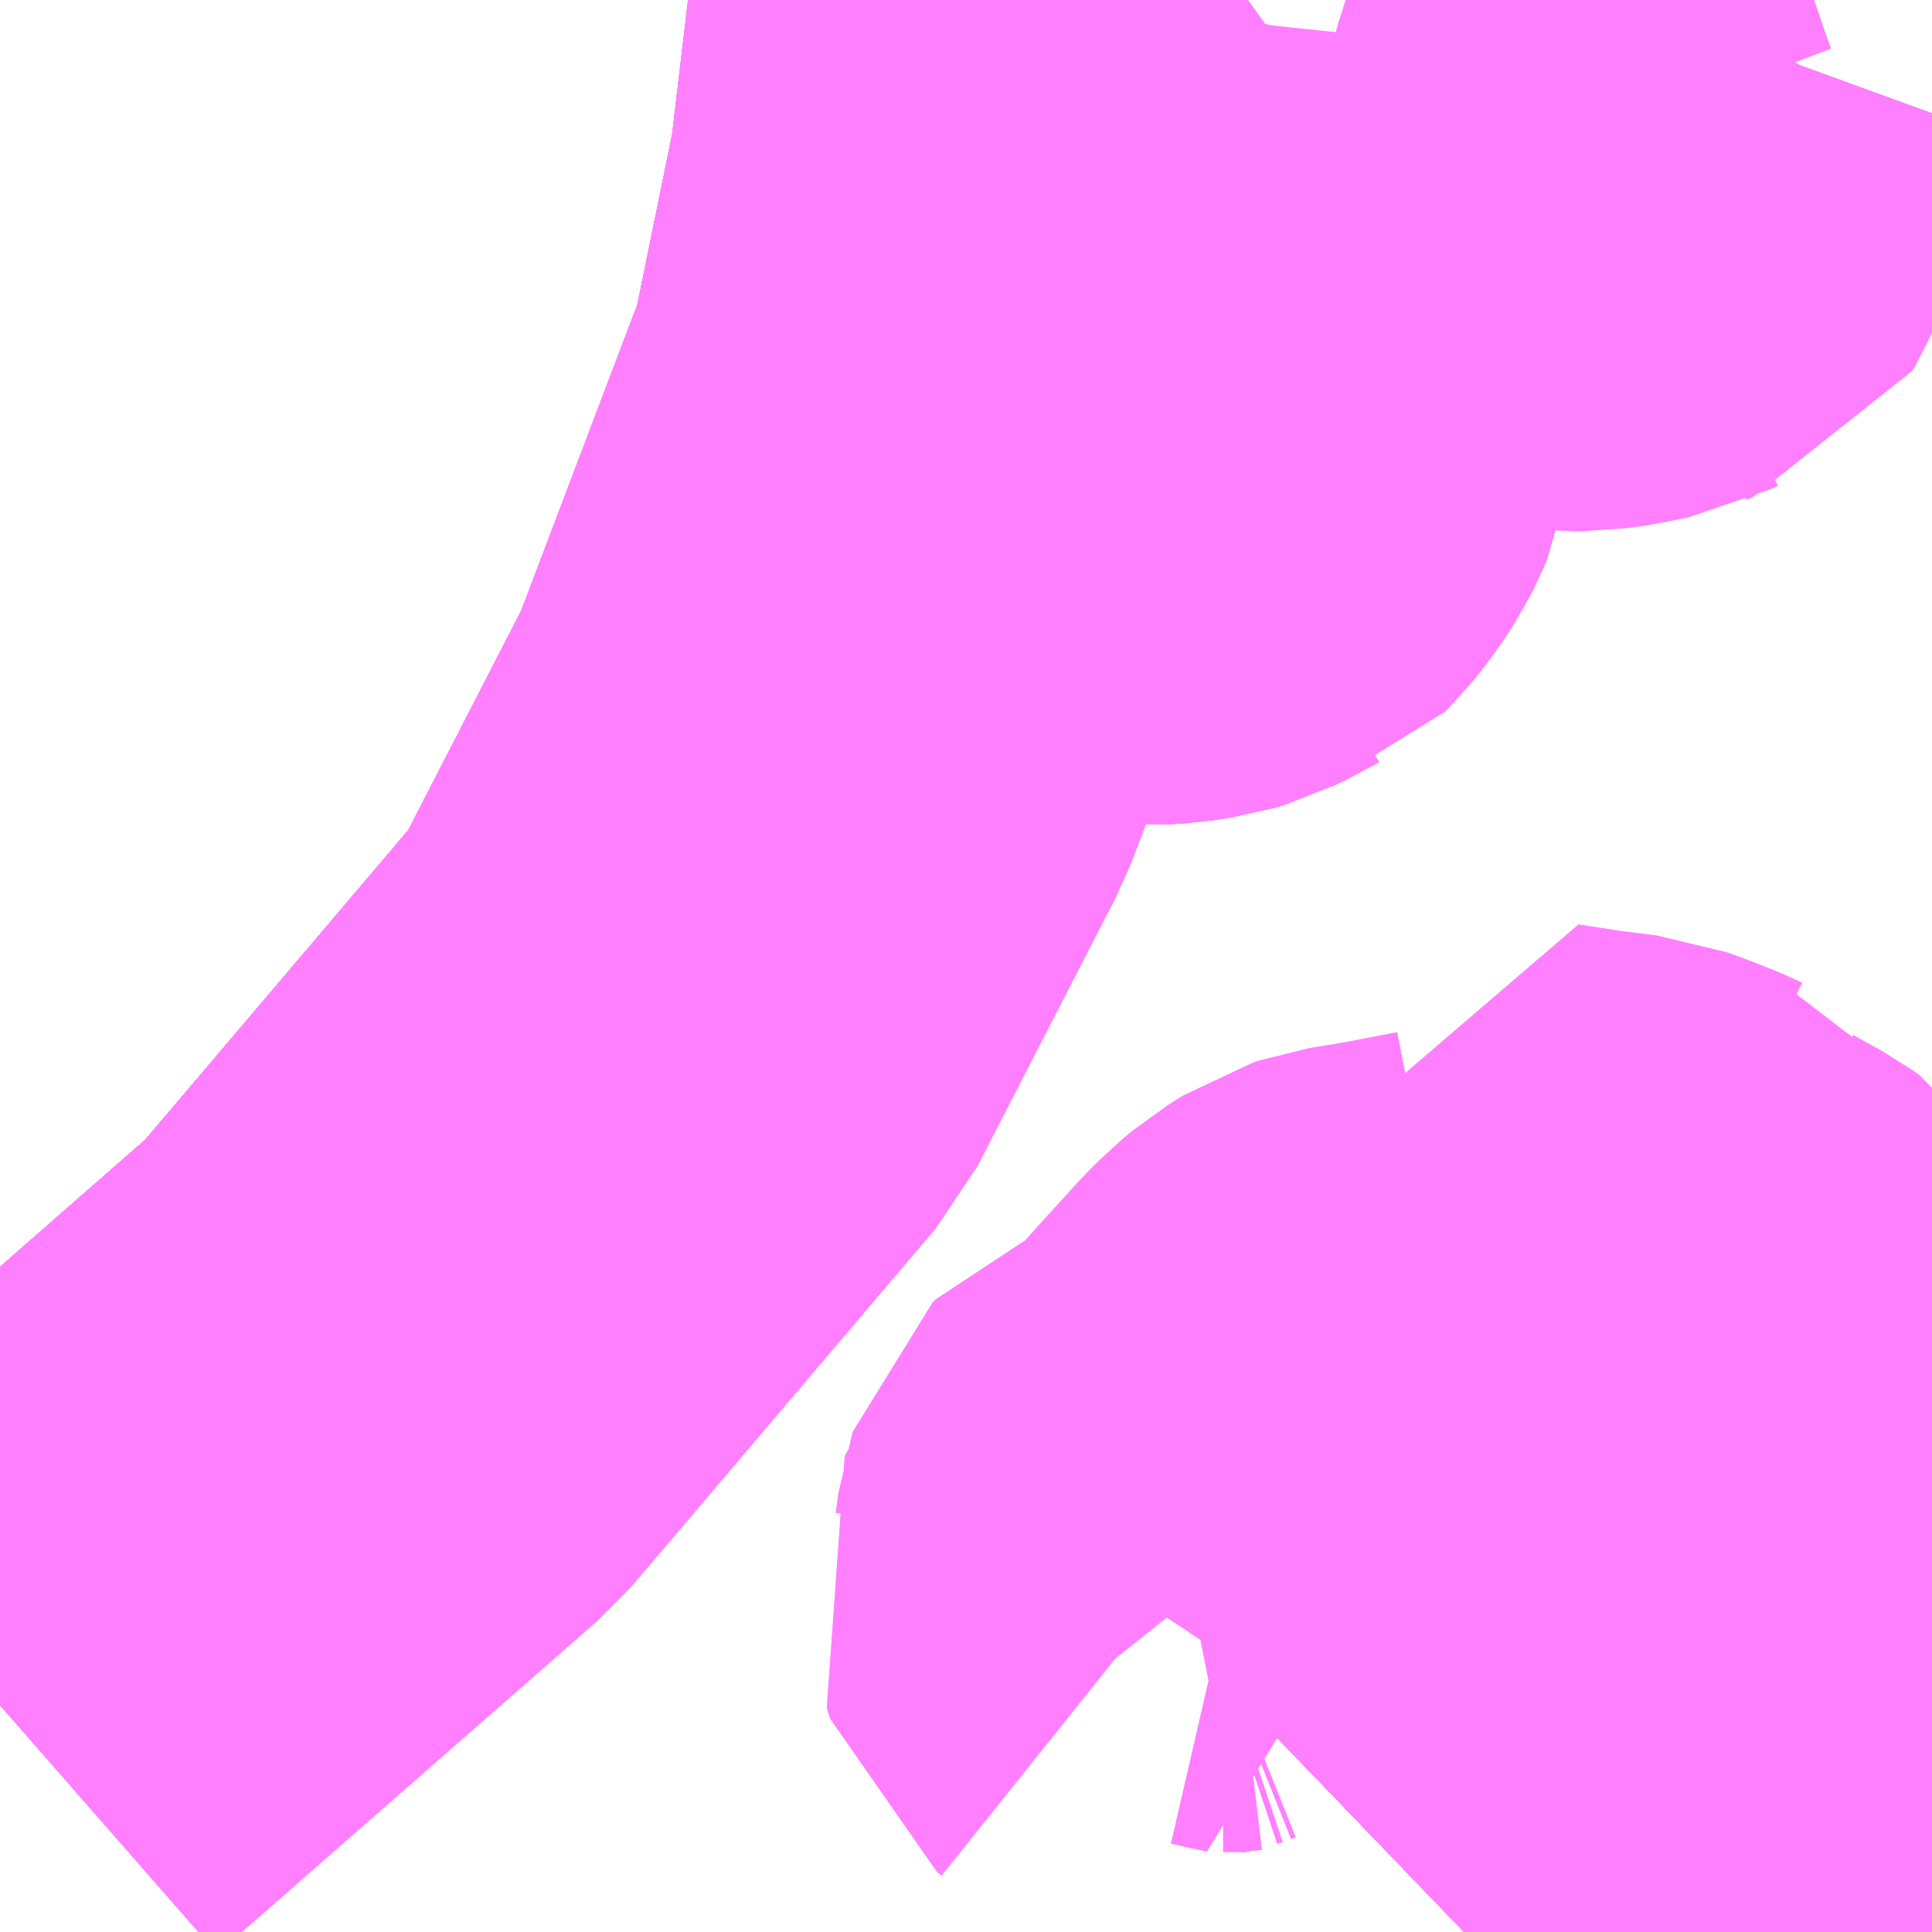 <?xml version="1.0" encoding="UTF-8"?>
<svg  xmlns="http://www.w3.org/2000/svg" xmlns:xlink="http://www.w3.org/1999/xlink" xmlns:go="http://purl.org/svgmap/profile" property="N07_001,N07_002,N07_003,N07_004,N07_005,N07_006,N07_007" viewBox="14062.5 -3660.645 2.197 2.197" go:dataArea="14062.5 -3660.64453125 2.197265625 2.197265625" >
<globalCoordinateSystem srsName="http://purl.org/crs/84" transform="matrix(100.0,0.0,0.0,-100.0,0.0,0.0)" />
<defs>
 <g id="p0" >
  <circle cx="0.0" cy="0.0" r="3" stroke="green" stroke-width="0.75" vector-effect="non-scaling-stroke" />
 </g>
</defs>
<g fill="none" fill-rule="evenodd" stroke="#FF00FF" stroke-width="0.75" opacity="0.5" vector-effect="non-scaling-stroke" stroke-linejoin="bevel" >
<path content="1,JRバス関東（株）,いわき号,13.0,13.0,13.0," xlink:title="1" d="M14063.66,-3660.644L14063.637,-3660.45L14063.637,-3660.45L14063.637,-3660.449L14063.636,-3660.438L14063.586,-3660.193L14063.568,-3660.146L14063.436,-3659.798L14063.278,-3659.491L14062.933,-3659.085L14062.5,-3658.706"/>
<path content="1,JRバス関東（株）,ひたち号,10.2,11.0,11.0," xlink:title="1" d="M14064.697,-3658.539L14064.674,-3658.534L14064.618,-3658.519L14064.544,-3658.505L14064.449,-3658.486L14064.347,-3658.465L14064.322,-3658.461L14064.257,-3658.447"/>
<path content="1,京浜急行バス（株）,水戸駅・日立駅～羽田空港線,1.0,1.0,1.0," xlink:title="1" d="M14064.166,-3658.447L14064.193,-3658.473L14064.3,-3658.576L14064.315,-3658.589L14064.371,-3658.645L14064.376,-3658.648L14064.415,-3658.691L14064.425,-3658.702L14064.485,-3658.768L14064.531,-3658.817L14064.537,-3658.823L14064.642,-3658.938L14064.646,-3658.943L14064.671,-3658.972L14064.697,-3659.006"/>
<path content="1,千葉交通,ローズライナー,3.0,3.0,3.0," xlink:title="1" d="M14062.5,-3658.706L14062.933,-3659.085L14063.278,-3659.491L14063.436,-3659.798L14063.568,-3660.146L14063.585,-3660.141L14063.609,-3660.133L14063.656,-3660.119L14063.709,-3660.102L14063.751,-3660.091L14063.783,-3660.084L14063.794,-3660.083L14063.807,-3660.082L14063.823,-3660.083L14063.843,-3660.086L14063.853,-3660.089L14063.857,-3660.091L14063.87,-3660.097L14063.875,-3660.1L14063.878,-3660.101L14063.882,-3660.105L14063.886,-3660.11L14063.897,-3660.124L14063.906,-3660.138L14063.91,-3660.146L14063.912,-3660.151L14063.917,-3660.162L14063.918,-3660.169L14063.92,-3660.182L14063.917,-3660.202L14063.9,-3660.242L14063.886,-3660.276L14063.871,-3660.316L14063.858,-3660.356L14063.849,-3660.384L14063.83,-3660.44L14063.829,-3660.446L14063.827,-3660.453L14063.824,-3660.477L14063.822,-3660.49L14063.821,-3660.498L14063.821,-3660.522L14063.821,-3660.528L14063.821,-3660.557L14063.823,-3660.59L14063.827,-3660.62L14063.833,-3660.644"/>
<path content="1,宮城交通（株）,ポーラスター,1.0,1.0,1.0," xlink:title="1" d="M14063.66,-3660.644L14063.637,-3660.45L14063.637,-3660.45L14063.637,-3660.449L14063.636,-3660.438L14063.586,-3660.193L14063.568,-3660.146L14063.436,-3659.798L14063.278,-3659.491L14062.933,-3659.085L14062.5,-3658.706"/>
<path content="1,成田空港交通,仙台線,1.0,1.0,1.0," xlink:title="1" d="M14062.5,-3658.706L14062.933,-3659.085L14063.278,-3659.491L14063.436,-3659.798L14063.568,-3660.146L14063.586,-3660.193L14063.636,-3660.438L14063.637,-3660.449L14063.637,-3660.45L14063.637,-3660.45L14063.66,-3660.644"/>
<path content="1,新常磐交通（株）,いわき駅～東京ディズニシー,1.0,1.0,1.0," xlink:title="1" d="M14063.681,-3660.644L14063.679,-3660.625L14063.673,-3660.574L14063.66,-3660.485L14063.66,-3660.478L14063.666,-3660.476L14063.666,-3660.447L14063.666,-3660.438L14063.662,-3660.375L14063.66,-3660.35L14063.662,-3660.299L14063.663,-3660.28L14063.664,-3660.257L14063.664,-3660.249L14063.66,-3660.214L14063.66,-3660.198L14063.661,-3660.185L14063.664,-3660.175L14063.671,-3660.163L14063.682,-3660.149L14063.689,-3660.143L14063.699,-3660.136L14063.714,-3660.128L14063.732,-3660.119L14063.747,-3660.113L14063.761,-3660.105L14063.77,-3660.098L14063.781,-3660.089L14063.783,-3660.084L14063.794,-3660.083L14063.807,-3660.082L14063.823,-3660.083L14063.843,-3660.086L14063.853,-3660.089L14063.857,-3660.091L14063.87,-3660.097L14063.875,-3660.1L14063.878,-3660.101L14063.882,-3660.105L14063.886,-3660.11L14063.897,-3660.124L14063.906,-3660.138L14063.91,-3660.146L14063.912,-3660.151L14063.917,-3660.162L14063.918,-3660.169L14063.92,-3660.182L14063.917,-3660.202L14063.9,-3660.242L14063.886,-3660.276L14063.871,-3660.316L14063.858,-3660.356L14063.849,-3660.384L14063.83,-3660.44L14063.829,-3660.446L14063.827,-3660.453L14063.824,-3660.477L14063.822,-3660.49L14063.821,-3660.498L14063.821,-3660.522L14063.821,-3660.528L14063.821,-3660.557L14063.823,-3660.59L14063.827,-3660.62L14063.833,-3660.644M14064.697,-3659.006L14064.671,-3658.972L14064.646,-3658.943L14064.642,-3658.938L14064.537,-3658.823L14064.531,-3658.817L14064.485,-3658.768L14064.425,-3658.702L14064.415,-3658.691L14064.376,-3658.648L14064.371,-3658.645L14064.315,-3658.589L14064.3,-3658.576L14064.193,-3658.473L14064.166,-3658.447"/>
<path content="1,新常磐交通（株）,シーガル号,1.0,1.0,1.0," xlink:title="1" d="M14062.5,-3658.706L14062.933,-3659.085L14063.278,-3659.491L14063.436,-3659.798L14063.568,-3660.146L14063.586,-3660.193L14063.636,-3660.438L14063.637,-3660.449L14063.637,-3660.45L14063.637,-3660.45"/>
<path content="1,新常磐交通（株）,シーガル号,1.0,1.0,1.0," xlink:title="1" d="M14063.833,-3660.644L14063.827,-3660.62L14063.823,-3660.59L14063.821,-3660.557L14063.821,-3660.528L14063.821,-3660.522L14063.821,-3660.498L14063.822,-3660.49L14063.824,-3660.477L14063.827,-3660.453L14063.829,-3660.446L14063.83,-3660.44L14063.849,-3660.384L14063.858,-3660.356L14063.871,-3660.316L14063.886,-3660.276L14063.9,-3660.242L14063.917,-3660.202L14063.92,-3660.182L14063.918,-3660.169L14063.917,-3660.162L14063.912,-3660.151L14063.91,-3660.146L14063.906,-3660.138L14063.897,-3660.124L14063.886,-3660.11L14063.882,-3660.105L14063.878,-3660.101L14063.875,-3660.1L14063.87,-3660.097L14063.857,-3660.091L14063.853,-3660.089L14063.843,-3660.086L14063.823,-3660.083L14063.807,-3660.082L14063.794,-3660.083L14063.783,-3660.084L14063.781,-3660.089L14063.77,-3660.098L14063.761,-3660.105L14063.747,-3660.113L14063.732,-3660.119L14063.714,-3660.128L14063.699,-3660.136L14063.689,-3660.143L14063.682,-3660.149L14063.671,-3660.163L14063.664,-3660.175L14063.661,-3660.185L14063.66,-3660.198L14063.66,-3660.214L14063.664,-3660.249L14063.664,-3660.257L14063.663,-3660.28L14063.662,-3660.299L14063.66,-3660.35L14063.662,-3660.375L14063.666,-3660.438L14063.666,-3660.447L14063.656,-3660.448L14063.637,-3660.45"/>
<path content="1,新常磐交通（株）,シーガル号,1.0,1.0,1.0," xlink:title="1" d="M14063.637,-3660.45L14063.66,-3660.644"/>
<path content="1,新常磐交通（株）,南相馬-東京,2.0,2.0,2.0," xlink:title="1" d="M14062.5,-3658.706L14062.933,-3659.085L14063.278,-3659.491L14063.436,-3659.798L14063.568,-3660.146L14063.586,-3660.193L14063.636,-3660.438L14063.637,-3660.449L14063.637,-3660.45L14063.637,-3660.45L14063.66,-3660.644"/>
<path content="1,新常磐交通（株）,小名浜-東京,1.5,1.5,1.5," xlink:title="1" d="M14063.66,-3660.644L14063.637,-3660.45L14063.637,-3660.45L14063.637,-3660.449L14063.636,-3660.438L14063.586,-3660.193L14063.568,-3660.146L14063.436,-3659.798L14063.278,-3659.491L14062.933,-3659.085L14062.5,-3658.706"/>
<path content="1,日立電鉄交通サービス（株）,001,5.0,0.0,0.0," xlink:title="1" d="M14064.542,-3658.965L14064.59,-3659.031L14064.601,-3659.022L14064.618,-3659.006L14064.626,-3658.997L14064.63,-3658.992L14064.632,-3658.989L14064.634,-3658.985L14064.635,-3658.98L14064.638,-3658.971L14064.639,-3658.962L14064.641,-3658.955L14064.646,-3658.943L14064.671,-3658.972L14064.697,-3659.006"/>
<path content="1,日立電鉄交通サービス（株）,013,17.5,8.0,8.0," xlink:title="1" d="M14063.805,-3658.805L14063.8,-3658.809L14063.796,-3658.821L14063.798,-3658.825L14063.804,-3658.834L14063.812,-3658.846L14063.817,-3658.857L14063.82,-3658.865L14063.822,-3658.874L14063.825,-3658.896L14063.826,-3658.899L14063.829,-3658.902L14063.834,-3658.904L14063.84,-3658.906L14063.855,-3658.909L14063.874,-3658.912L14063.891,-3658.914L14063.903,-3658.914L14063.916,-3658.914L14063.929,-3658.911L14063.952,-3658.906L14063.944,-3658.916L14063.925,-3658.947L14063.919,-3658.955L14063.962,-3659.003L14063.994,-3659.038L14064.001,-3659.046L14064.016,-3659.061L14064.028,-3659.071L14064.044,-3659.081L14064.05,-3659.083L14064.098,-3659.091L14064.16,-3659.103L14064.167,-3659.105L14064.178,-3659.11L14064.21,-3659.133L14064.218,-3659.142L14064.224,-3659.15L14064.229,-3659.158L14064.232,-3659.163L14064.234,-3659.171L14064.238,-3659.197L14064.238,-3659.212L14064.238,-3659.223L14064.29,-3659.215L14064.337,-3659.209L14064.351,-3659.204L14064.379,-3659.193L14064.392,-3659.187L14064.399,-3659.185L14064.402,-3659.18L14064.408,-3659.166L14064.414,-3659.153L14064.418,-3659.146L14064.422,-3659.142L14064.427,-3659.139L14064.458,-3659.122L14064.465,-3659.117L14064.467,-3659.114L14064.469,-3659.111L14064.471,-3659.107L14064.471,-3659.089L14064.472,-3659.087L14064.492,-3659.075L14064.541,-3659.05L14064.547,-3659.047L14064.559,-3659.045L14064.569,-3659.042L14064.574,-3659.04L14064.582,-3659.036L14064.588,-3659.032L14064.59,-3659.031"/>
<path content="1,日立電鉄交通サービス（株）,013,17.5,8.0,8.0," xlink:title="1" d="M14064.542,-3658.965L14064.59,-3659.031"/>
<path content="1,日立電鉄交通サービス（株）,013,17.5,8.0,8.0," xlink:title="1" d="M14064.59,-3659.031L14064.601,-3659.022L14064.618,-3659.006L14064.626,-3658.997L14064.63,-3658.992L14064.632,-3658.989L14064.634,-3658.985L14064.635,-3658.98L14064.638,-3658.971L14064.639,-3658.962L14064.641,-3658.955L14064.646,-3658.943L14064.671,-3658.972L14064.697,-3659.006"/>
<path content="1,日立電鉄交通サービス（株）,014,7.0,0.0,0.0," xlink:title="1" d="M14063.805,-3658.805L14063.8,-3658.809L14063.796,-3658.821L14063.798,-3658.825L14063.804,-3658.834L14063.812,-3658.846L14063.817,-3658.857L14063.82,-3658.865L14063.822,-3658.874L14063.825,-3658.896L14063.826,-3658.899L14063.829,-3658.902L14063.834,-3658.904L14063.84,-3658.906L14063.855,-3658.909L14063.874,-3658.912L14063.891,-3658.914L14063.903,-3658.914L14063.916,-3658.914L14063.929,-3658.911L14063.952,-3658.906L14063.944,-3658.916L14063.925,-3658.947L14063.919,-3658.955L14063.962,-3659.003L14063.994,-3659.038L14064.001,-3659.046L14064.016,-3659.061L14064.028,-3659.071L14064.044,-3659.081L14064.05,-3659.083L14064.098,-3659.091L14064.16,-3659.103L14064.167,-3659.105L14064.178,-3659.11L14064.21,-3659.133L14064.218,-3659.142L14064.224,-3659.15L14064.229,-3659.158L14064.232,-3659.163L14064.234,-3659.171L14064.238,-3659.197L14064.238,-3659.212L14064.238,-3659.223L14064.29,-3659.215L14064.337,-3659.209L14064.351,-3659.204L14064.379,-3659.193L14064.392,-3659.187L14064.399,-3659.185L14064.402,-3659.18L14064.408,-3659.166L14064.414,-3659.153L14064.418,-3659.146L14064.422,-3659.142L14064.427,-3659.139L14064.458,-3659.122L14064.465,-3659.117L14064.467,-3659.114L14064.469,-3659.111L14064.471,-3659.107L14064.471,-3659.089L14064.472,-3659.087L14064.492,-3659.075L14064.541,-3659.05L14064.547,-3659.047L14064.559,-3659.045L14064.569,-3659.042L14064.574,-3659.04L14064.582,-3659.036L14064.588,-3659.032L14064.59,-3659.031L14064.601,-3659.022L14064.618,-3659.006L14064.626,-3658.997L14064.63,-3658.992L14064.632,-3658.989L14064.634,-3658.985L14064.635,-3658.98L14064.638,-3658.971L14064.639,-3658.962L14064.641,-3658.955L14064.646,-3658.943L14064.671,-3658.972L14064.697,-3659.006"/>
<path content="1,日立電鉄交通サービス（株）,18,1.0,0.0,0.0," xlink:title="1" d="M14064.697,-3659.006L14064.671,-3658.972L14064.646,-3658.943L14064.642,-3658.938L14064.537,-3658.823L14064.531,-3658.817L14064.485,-3658.768L14064.425,-3658.702L14064.415,-3658.691L14064.376,-3658.648L14064.371,-3658.645L14064.315,-3658.589L14064.3,-3658.576L14064.193,-3658.473L14064.166,-3658.447"/>
<path content="1,日立電鉄交通サービス（株）,1　市内国道線,2.0,0.0,0.0," xlink:title="1" d="M14064.697,-3659.006L14064.671,-3658.972L14064.646,-3658.943L14064.642,-3658.938L14064.537,-3658.823L14064.531,-3658.817L14064.485,-3658.768L14064.425,-3658.702L14064.415,-3658.691L14064.376,-3658.648L14064.371,-3658.645L14064.315,-3658.589L14064.3,-3658.576L14064.193,-3658.473L14064.166,-3658.447"/>
<path content="1,日立電鉄交通サービス（株）,1　市内国道線（河原子・多賀駅前～）,2.5,0.0,0.0," xlink:title="1" d="M14064.697,-3659.006L14064.671,-3658.972L14064.646,-3658.943L14064.642,-3658.938L14064.537,-3658.823L14064.531,-3658.817L14064.485,-3658.768L14064.425,-3658.702L14064.415,-3658.691L14064.376,-3658.648L14064.371,-3658.645L14064.315,-3658.589L14064.3,-3658.576L14064.193,-3658.473L14064.166,-3658.447"/>
<path content="1,日立電鉄交通サービス（株）,21,6.5,7.5,7.5," xlink:title="1" d="M14064.166,-3658.447L14064.193,-3658.473L14064.3,-3658.576L14064.315,-3658.589L14064.371,-3658.645L14064.376,-3658.648L14064.415,-3658.691L14064.425,-3658.702L14064.485,-3658.768L14064.531,-3658.817L14064.537,-3658.823L14064.642,-3658.938L14064.646,-3658.943L14064.671,-3658.972L14064.697,-3659.006"/>
<path content="1,日立電鉄交通サービス（株）,22,10.5,0.0,0.0," xlink:title="1" d="M14064.166,-3658.447L14064.193,-3658.473L14064.3,-3658.576L14064.315,-3658.589L14064.371,-3658.645L14064.376,-3658.648L14064.415,-3658.691L14064.425,-3658.702L14064.485,-3658.768L14064.531,-3658.817L14064.537,-3658.823L14064.642,-3658.938L14064.646,-3658.943L14064.671,-3658.972L14064.697,-3659.006"/>
<path content="1,日立電鉄交通サービス（株）,26,15.5,8.0,8.0," xlink:title="1" d="M14064.166,-3658.447L14064.193,-3658.473L14064.3,-3658.576L14064.315,-3658.589L14064.371,-3658.645L14064.376,-3658.648L14064.415,-3658.691L14064.425,-3658.702L14064.485,-3658.768L14064.531,-3658.817L14064.537,-3658.823L14064.642,-3658.938L14064.646,-3658.943L14064.671,-3658.972L14064.697,-3659.006"/>
<path content="1,日立電鉄交通サービス（株）,30,27.0,16.0,16.0," xlink:title="1" d="M14064.166,-3658.447L14064.193,-3658.473L14064.3,-3658.576L14064.315,-3658.589L14064.371,-3658.645L14064.376,-3658.648L14064.415,-3658.691L14064.425,-3658.702L14064.485,-3658.768L14064.531,-3658.817L14064.537,-3658.823L14064.642,-3658.938L14064.646,-3658.943L14064.671,-3658.972L14064.697,-3659.006"/>
<path content="1,日立電鉄交通サービス（株）,41省　多賀市民プラザ経由,1.0,0.0,0.0," xlink:title="1" d="M14064.166,-3658.447L14064.193,-3658.473L14064.3,-3658.576L14064.315,-3658.589L14064.371,-3658.645L14064.376,-3658.648L14064.415,-3658.691L14064.425,-3658.702L14064.485,-3658.768L14064.531,-3658.817L14064.576,-3658.794L14064.653,-3658.752L14064.697,-3658.727"/>
<path content="1,日立電鉄交通サービス（株）,42,6.5,3.5,3.5," xlink:title="1" d="M14064.166,-3658.447L14064.193,-3658.473L14064.3,-3658.576L14064.315,-3658.589L14064.371,-3658.645L14064.376,-3658.648L14064.415,-3658.691L14064.425,-3658.702L14064.485,-3658.768L14064.531,-3658.817L14064.537,-3658.823L14064.642,-3658.938L14064.646,-3658.943L14064.671,-3658.972L14064.697,-3659.006"/>
<path content="1,日立電鉄交通サービス（株）,42健,5.0,4.5,4.5," xlink:title="1" d="M14064.625,-3658.447L14064.618,-3658.519L14064.674,-3658.534L14064.697,-3658.539M14064.697,-3658.727L14064.653,-3658.752L14064.576,-3658.794L14064.531,-3658.817L14064.537,-3658.823L14064.642,-3658.938L14064.646,-3658.943L14064.671,-3658.972L14064.697,-3659.006"/>
<path content="1,日立電鉄交通サービス（株）,42省,3.0,0.0,0.0," xlink:title="1" d="M14064.257,-3658.447L14064.322,-3658.461L14064.347,-3658.465L14064.449,-3658.486L14064.544,-3658.505L14064.618,-3658.519L14064.674,-3658.534L14064.697,-3658.539"/>
<path content="1,日立電鉄交通サービス（株）,47,45.5,20.5,13.0," xlink:title="1" d="M14064.166,-3658.447L14064.193,-3658.473L14064.3,-3658.576L14064.315,-3658.589L14064.371,-3658.645L14064.376,-3658.648L14064.415,-3658.691L14064.425,-3658.702L14064.485,-3658.768L14064.531,-3658.817L14064.537,-3658.823L14064.642,-3658.938L14064.646,-3658.943L14064.671,-3658.972L14064.697,-3659.006"/>
<path content="1,日立電鉄交通サービス（株）,47山,0.5,0.0,0.0," xlink:title="1" d="M14064.257,-3658.447L14064.322,-3658.461L14064.347,-3658.465L14064.449,-3658.486L14064.544,-3658.505L14064.618,-3658.519L14064.674,-3658.534L14064.697,-3658.539"/>
<path content="1,日立電鉄交通サービス（株）,47省,3.5,0.0,0.0," xlink:title="1" d="M14064.257,-3658.447L14064.322,-3658.461L14064.347,-3658.465L14064.449,-3658.486L14064.544,-3658.505L14064.618,-3658.519L14064.674,-3658.534L14064.697,-3658.539"/>
<path content="1,日立電鉄交通サービス（株）,47省,3.5,0.0,0.0," xlink:title="1" d="M14064.438,-3660.644L14064.436,-3660.642L14064.427,-3660.628L14064.42,-3660.617L14064.416,-3660.606L14064.387,-3660.529L14064.379,-3660.504L14064.374,-3660.484L14064.371,-3660.458L14064.37,-3660.448L14064.366,-3660.437L14064.362,-3660.431L14064.354,-3660.428L14064.348,-3660.425L14064.338,-3660.423L14064.329,-3660.421L14064.32,-3660.419L14064.299,-3660.416L14064.289,-3660.416L14064.279,-3660.417L14064.27,-3660.419L14064.266,-3660.421L14064.26,-3660.424L14064.251,-3660.432L14064.242,-3660.442L14064.237,-3660.448L14064.234,-3660.452L14064.231,-3660.458L14064.228,-3660.466L14064.225,-3660.474L14064.201,-3660.544L14064.191,-3660.574L14064.183,-3660.596L14064.172,-3660.632L14064.169,-3660.644"/>
<path content="1,日立電鉄交通サービス（株）,5,2.0,0.0,0.0," xlink:title="1" d="M14064.166,-3658.447L14064.193,-3658.473L14064.3,-3658.576L14064.315,-3658.589L14064.371,-3658.645L14064.376,-3658.648L14064.415,-3658.691L14064.425,-3658.702L14064.485,-3658.768L14064.531,-3658.817L14064.537,-3658.823L14064.642,-3658.938L14064.646,-3658.943L14064.671,-3658.972L14064.697,-3659.006"/>
<path content="1,日立電鉄交通サービス（株）,54,2.0,0.0,0.0," xlink:title="1" d="M14064.166,-3658.447L14064.193,-3658.473L14064.3,-3658.576L14064.315,-3658.589L14064.371,-3658.645L14064.376,-3658.648L14064.415,-3658.691L14064.425,-3658.702L14064.485,-3658.768L14064.531,-3658.817L14064.537,-3658.823L14064.642,-3658.938L14064.646,-3658.943L14064.671,-3658.972L14064.697,-3659.006"/>
<path content="1,日立電鉄交通サービス（株）,64山　堂平団地～芝内,1.0,0.0,0.0," xlink:title="1" d="M14064.257,-3658.447L14064.322,-3658.461L14064.347,-3658.465L14064.449,-3658.486L14064.544,-3658.505L14064.618,-3658.519L14064.674,-3658.534L14064.697,-3658.539"/>
<path content="1,日立電鉄交通サービス（株）,65,17.0,10.5,10.5," xlink:title="1" d="M14064.169,-3660.644L14064.172,-3660.632L14064.183,-3660.596L14064.191,-3660.574L14064.201,-3660.544L14064.225,-3660.474L14064.228,-3660.466L14064.231,-3660.458L14064.234,-3660.452L14064.237,-3660.448L14064.242,-3660.442L14064.251,-3660.432L14064.26,-3660.424L14064.266,-3660.421L14064.27,-3660.419L14064.279,-3660.417L14064.289,-3660.416L14064.299,-3660.416L14064.32,-3660.419L14064.329,-3660.421L14064.338,-3660.423L14064.348,-3660.425L14064.354,-3660.428L14064.362,-3660.431L14064.366,-3660.437L14064.37,-3660.448L14064.371,-3660.458L14064.374,-3660.484L14064.379,-3660.504L14064.387,-3660.529L14064.416,-3660.606L14064.42,-3660.617L14064.427,-3660.628L14064.436,-3660.642L14064.438,-3660.644"/>
<path content="1,日立電鉄交通サービス（株）,6　日立駅～多賀駅,1.5,2.0,2.0," xlink:title="1" d="M14064.166,-3658.447L14064.193,-3658.473L14064.3,-3658.576L14064.315,-3658.589L14064.371,-3658.645L14064.376,-3658.648L14064.415,-3658.691L14064.425,-3658.702L14064.485,-3658.768L14064.531,-3658.817L14064.537,-3658.823L14064.642,-3658.938L14064.646,-3658.943L14064.671,-3658.972L14064.697,-3659.006"/>
<path content="1,日立電鉄交通サービス（株）,いわき駅発～東京ディズニーシー,1.0,1.0,1.0," xlink:title="1" d="M14064.697,-3659.006L14064.671,-3658.972L14064.646,-3658.943L14064.642,-3658.938L14064.537,-3658.823L14064.531,-3658.817L14064.485,-3658.768L14064.425,-3658.702L14064.415,-3658.691L14064.376,-3658.648L14064.371,-3658.645L14064.315,-3658.589L14064.3,-3658.576L14064.193,-3658.473L14064.166,-3658.447"/>
<path content="1,日立電鉄交通サービス（株）,国民宿舎鵜の岬～東京駅,20.4,22.0,22.0," xlink:title="1" d="M14064.257,-3658.447L14064.322,-3658.461"/>
<path content="1,日立電鉄交通サービス（株）,国民宿舎鵜の岬～東京駅,20.4,22.0,22.0," xlink:title="1" d="M14064.697,-3659.006L14064.671,-3658.972L14064.646,-3658.943L14064.642,-3658.938L14064.537,-3658.823L14064.531,-3658.817L14064.485,-3658.768L14064.425,-3658.702L14064.415,-3658.691L14064.376,-3658.648L14064.371,-3658.645L14064.315,-3658.589L14064.3,-3658.576L14064.193,-3658.473L14064.166,-3658.447"/>
<path content="1,日立電鉄交通サービス（株）,日立駅中央口～成田空港第1ターミナル,3.0,3.0,3.0," xlink:title="1" d="M14064.166,-3658.447L14064.193,-3658.473L14064.3,-3658.576L14064.315,-3658.589L14064.371,-3658.645L14064.376,-3658.648L14064.415,-3658.691L14064.425,-3658.702L14064.485,-3658.768L14064.531,-3658.817L14064.537,-3658.823L14064.642,-3658.938L14064.646,-3658.943L14064.671,-3658.972L14064.697,-3659.006"/>
<path content="1,日立電鉄交通サービス（株）,日立駅中央口～羽田国際線ターミナル,2.0,2.0,2.0," xlink:title="1" d="M14064.697,-3659.006L14064.671,-3658.972L14064.646,-3658.943L14064.642,-3658.938L14064.537,-3658.823L14064.531,-3658.817L14064.485,-3658.768L14064.425,-3658.702L14064.415,-3658.691L14064.376,-3658.648L14064.371,-3658.645L14064.315,-3658.589L14064.3,-3658.576L14064.193,-3658.473L14064.166,-3658.447"/>
<path content="1,日立電鉄交通サービス（株）,環1　市内環状線,5.0,0.0,0.0," xlink:title="1" d="M14064.697,-3659.006L14064.671,-3658.972L14064.646,-3658.943L14064.642,-3658.938L14064.537,-3658.823L14064.531,-3658.817L14064.485,-3658.768L14064.425,-3658.702L14064.415,-3658.691L14064.376,-3658.648L14064.371,-3658.645L14064.315,-3658.589L14064.3,-3658.576L14064.193,-3658.473L14064.166,-3658.447"/>
<path content="1,日立電鉄交通サービス（株）,環2　市内環状線,6.0,0.0,0.0," xlink:title="1" d="M14064.166,-3658.447L14064.193,-3658.473L14064.3,-3658.576L14064.315,-3658.589L14064.371,-3658.645L14064.376,-3658.648L14064.415,-3658.691L14064.425,-3658.702L14064.485,-3658.768L14064.531,-3658.817L14064.537,-3658.823L14064.642,-3658.938L14064.646,-3658.943L14064.671,-3658.972L14064.697,-3659.006"/>
<path content="1,東京ベイシティ交通,いわき・日立～東京ディズニーリゾート線,1.0,1.0,1.0," xlink:title="1" d="M14064.166,-3658.447L14064.193,-3658.473L14064.3,-3658.576L14064.315,-3658.589L14064.371,-3658.645L14064.376,-3658.648L14064.415,-3658.691L14064.425,-3658.702L14064.485,-3658.768L14064.531,-3658.817L14064.537,-3658.823L14064.642,-3658.938L14064.646,-3658.943L14064.671,-3658.972L14064.697,-3659.006M14063.833,-3660.644L14063.827,-3660.62L14063.823,-3660.59L14063.821,-3660.557L14063.821,-3660.528L14063.821,-3660.522L14063.821,-3660.498L14063.822,-3660.49L14063.824,-3660.477L14063.827,-3660.453L14063.829,-3660.446L14063.83,-3660.44L14063.849,-3660.384L14063.858,-3660.356L14063.871,-3660.316L14063.886,-3660.276L14063.9,-3660.242L14063.917,-3660.202L14063.92,-3660.182L14063.918,-3660.169L14063.917,-3660.162L14063.912,-3660.151L14063.91,-3660.146L14063.906,-3660.138L14063.897,-3660.124L14063.886,-3660.11L14063.882,-3660.105L14063.878,-3660.101L14063.875,-3660.1L14063.87,-3660.097L14063.857,-3660.091L14063.853,-3660.089L14063.843,-3660.086L14063.823,-3660.083L14063.807,-3660.082L14063.794,-3660.083L14063.783,-3660.084L14063.751,-3660.091L14063.709,-3660.102L14063.656,-3660.119L14063.609,-3660.133L14063.585,-3660.141L14063.568,-3660.146L14063.586,-3660.193L14063.636,-3660.438L14063.637,-3660.449L14063.637,-3660.45L14063.637,-3660.45L14063.66,-3660.644"/>
<path content="1,東京空港交通（株）,日立・水戸エリア～羽田空港線,1.0,1.0,1.0," xlink:title="1" d="M14064.697,-3659.006L14064.671,-3658.972L14064.646,-3658.943L14064.642,-3658.938L14064.537,-3658.823L14064.531,-3658.817L14064.485,-3658.768L14064.425,-3658.702L14064.415,-3658.691L14064.376,-3658.648L14064.371,-3658.645L14064.315,-3658.589L14064.3,-3658.576L14064.193,-3658.473L14064.166,-3658.447"/>
<path content="1,東武バスセントラル（株）,いわき号,14.5,14.5,14.5," xlink:title="1" d="M14062.5,-3658.706L14062.933,-3659.085L14063.278,-3659.491L14063.436,-3659.798L14063.568,-3660.146L14063.586,-3660.193L14063.636,-3660.438L14063.637,-3660.449L14063.637,-3660.45L14063.637,-3660.45L14063.66,-3660.644"/>
<path content="1,福島交通（株）,福島高速バスターミナル～成田空港第一旅客ターミナル,999.9,999.9,999.9," xlink:title="1" d="M14062.5,-3658.706L14062.933,-3659.085L14063.278,-3659.491L14063.436,-3659.798L14063.568,-3660.146L14063.586,-3660.193L14063.636,-3660.438L14063.637,-3660.449L14063.637,-3660.45L14063.637,-3660.45L14063.66,-3660.644"/>
<path content="1,茨城交通（株）,日立駅前中央～成田空港,3.0,3.0,3.0," xlink:title="1" d="M14064.697,-3659.006L14064.671,-3658.972L14064.646,-3658.943L14064.642,-3658.938L14064.537,-3658.823L14064.531,-3658.817L14064.485,-3658.768L14064.425,-3658.702L14064.415,-3658.691L14064.376,-3658.648L14064.371,-3658.645L14064.315,-3658.589L14064.3,-3658.576L14064.193,-3658.473L14064.166,-3658.447"/>
<path content="1,茨城交通（株）,日立駅前中央～羽田空港,1.0,1.0,1.0," xlink:title="1" d="M14064.697,-3659.006L14064.671,-3658.972L14064.646,-3658.943L14064.642,-3658.938L14064.537,-3658.823L14064.531,-3658.817L14064.485,-3658.768L14064.425,-3658.702L14064.415,-3658.691L14064.376,-3658.648L14064.371,-3658.645L14064.315,-3658.589L14064.3,-3658.576L14064.193,-3658.473L14064.166,-3658.447"/>
<path content="1,近鉄バス（株）,大阪・京都⇔日立・いわき,1.0,1.0,1.0," xlink:title="1" d="M14064.166,-3658.447L14064.193,-3658.473L14064.3,-3658.576L14064.315,-3658.589L14064.371,-3658.645L14064.376,-3658.648L14064.415,-3658.691L14064.425,-3658.702L14064.485,-3658.768L14064.531,-3658.817L14064.537,-3658.823L14064.646,-3658.943L14064.671,-3658.972L14064.697,-3659.006"/>
</g>
</svg>
